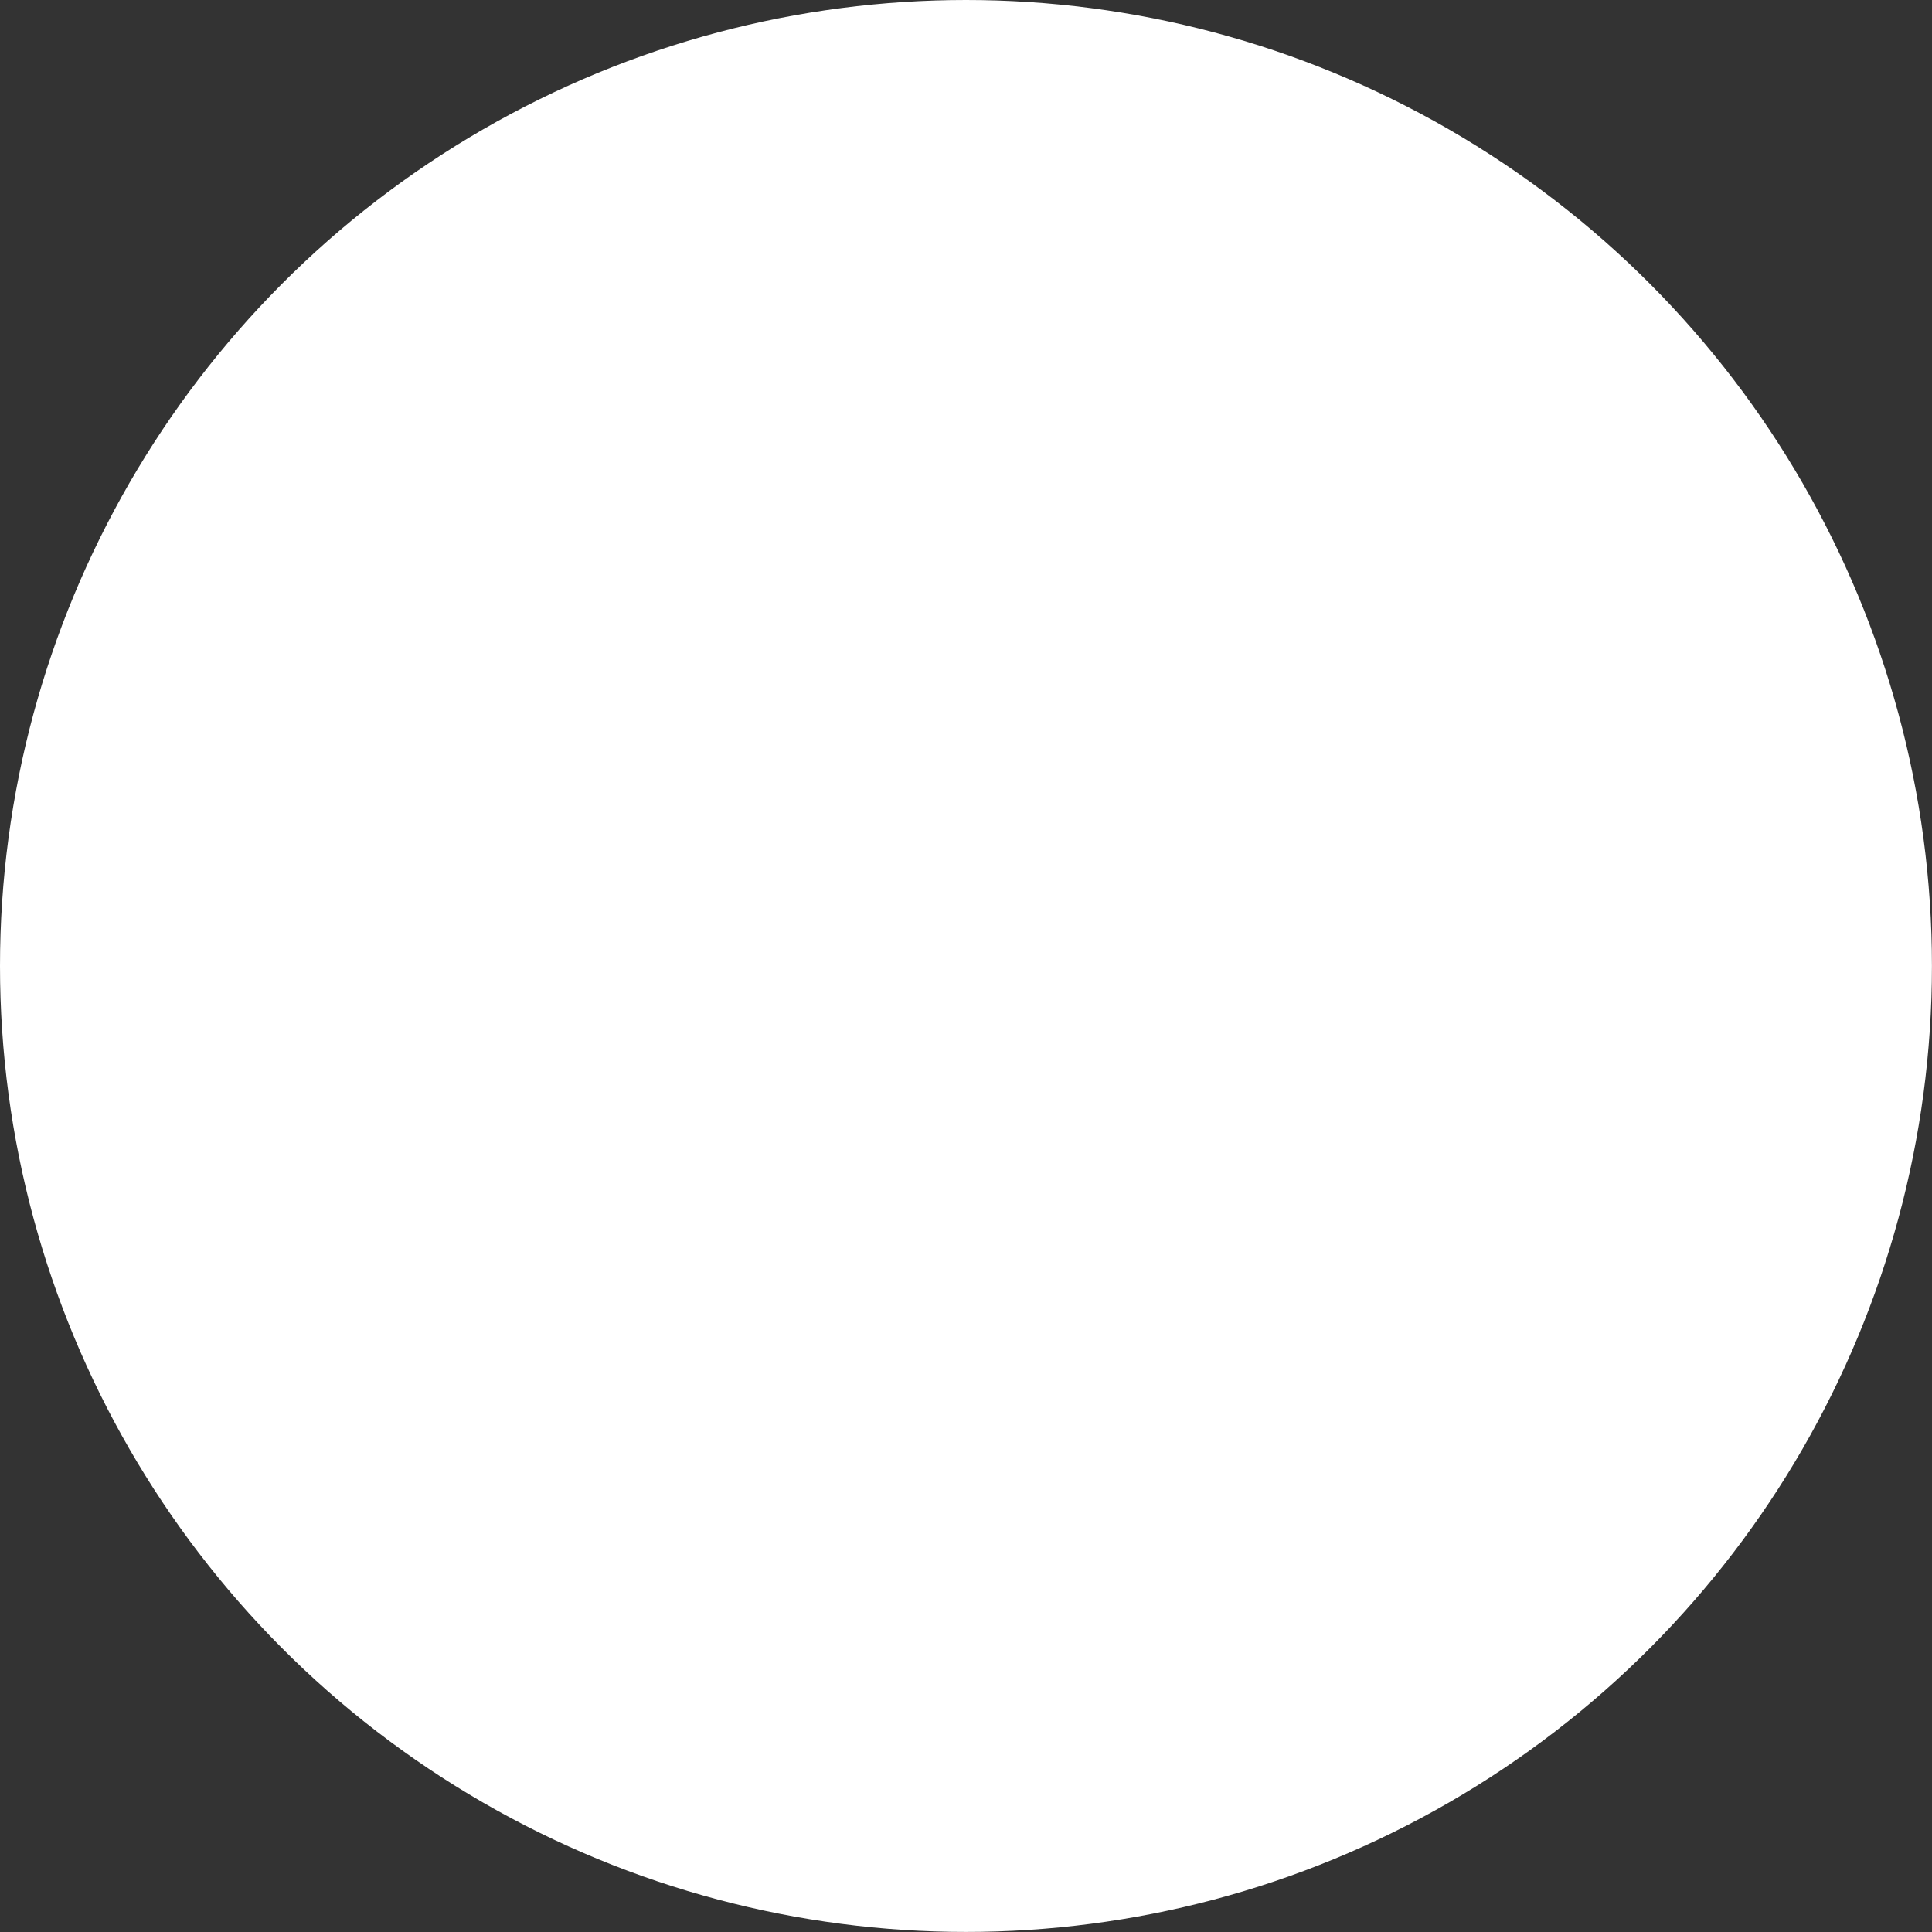 <?xml version="1.0" encoding="UTF-8" standalone="no"?>
<!-- Created with Inkscape (http://www.inkscape.org/) -->

<svg width="128" height="128" viewBox="0 0 33.867 33.867" version="1.1" id="svg1" inkscape:version="1.3.2 (091e20ef0f, 2023-11-25, custom)" sodipodi:docname="player-base.svg" xmlns:inkscape="http://www.inkscape.org/namespaces/inkscape" xmlns:sodipodi="http://sodipodi.sourceforge.net/DTD/sodipodi-0.dtd" xmlns="http://www.w3.org/2000/svg" xmlns:svg="http://www.w3.org/2000/svg">
  <rect x="0" y="0" width="33.867" height="33.867" fill="#333333" stroke="none"/>
  <sodipodi:namedview id="namedview1" pagecolor="#c3c3c3" bordercolor="#000000" borderopacity="0.25" inkscape:showpageshadow="2" inkscape:pageopacity="0.0" inkscape:pagecheckerboard="true" inkscape:deskcolor="#767676" inkscape:document-units="px" inkscape:zoom="3.2000353" inkscape:cx="52.186925" inkscape:cy="76.405408" inkscape:current-layer="layer1" />
  <defs id="defs1" />
  <g inkscape:label="Layer 1" inkscape:groupmode="layer" id="layer1" transform="translate(-39.756,-99.156)">
    <circle style="fill:#ffffff;stroke:none;stroke-width:1;stroke-linecap:square;stroke-linejoin:round" id="path1" cx="56.689" cy="116.089" r="16.933" />
  </g>
</svg>
